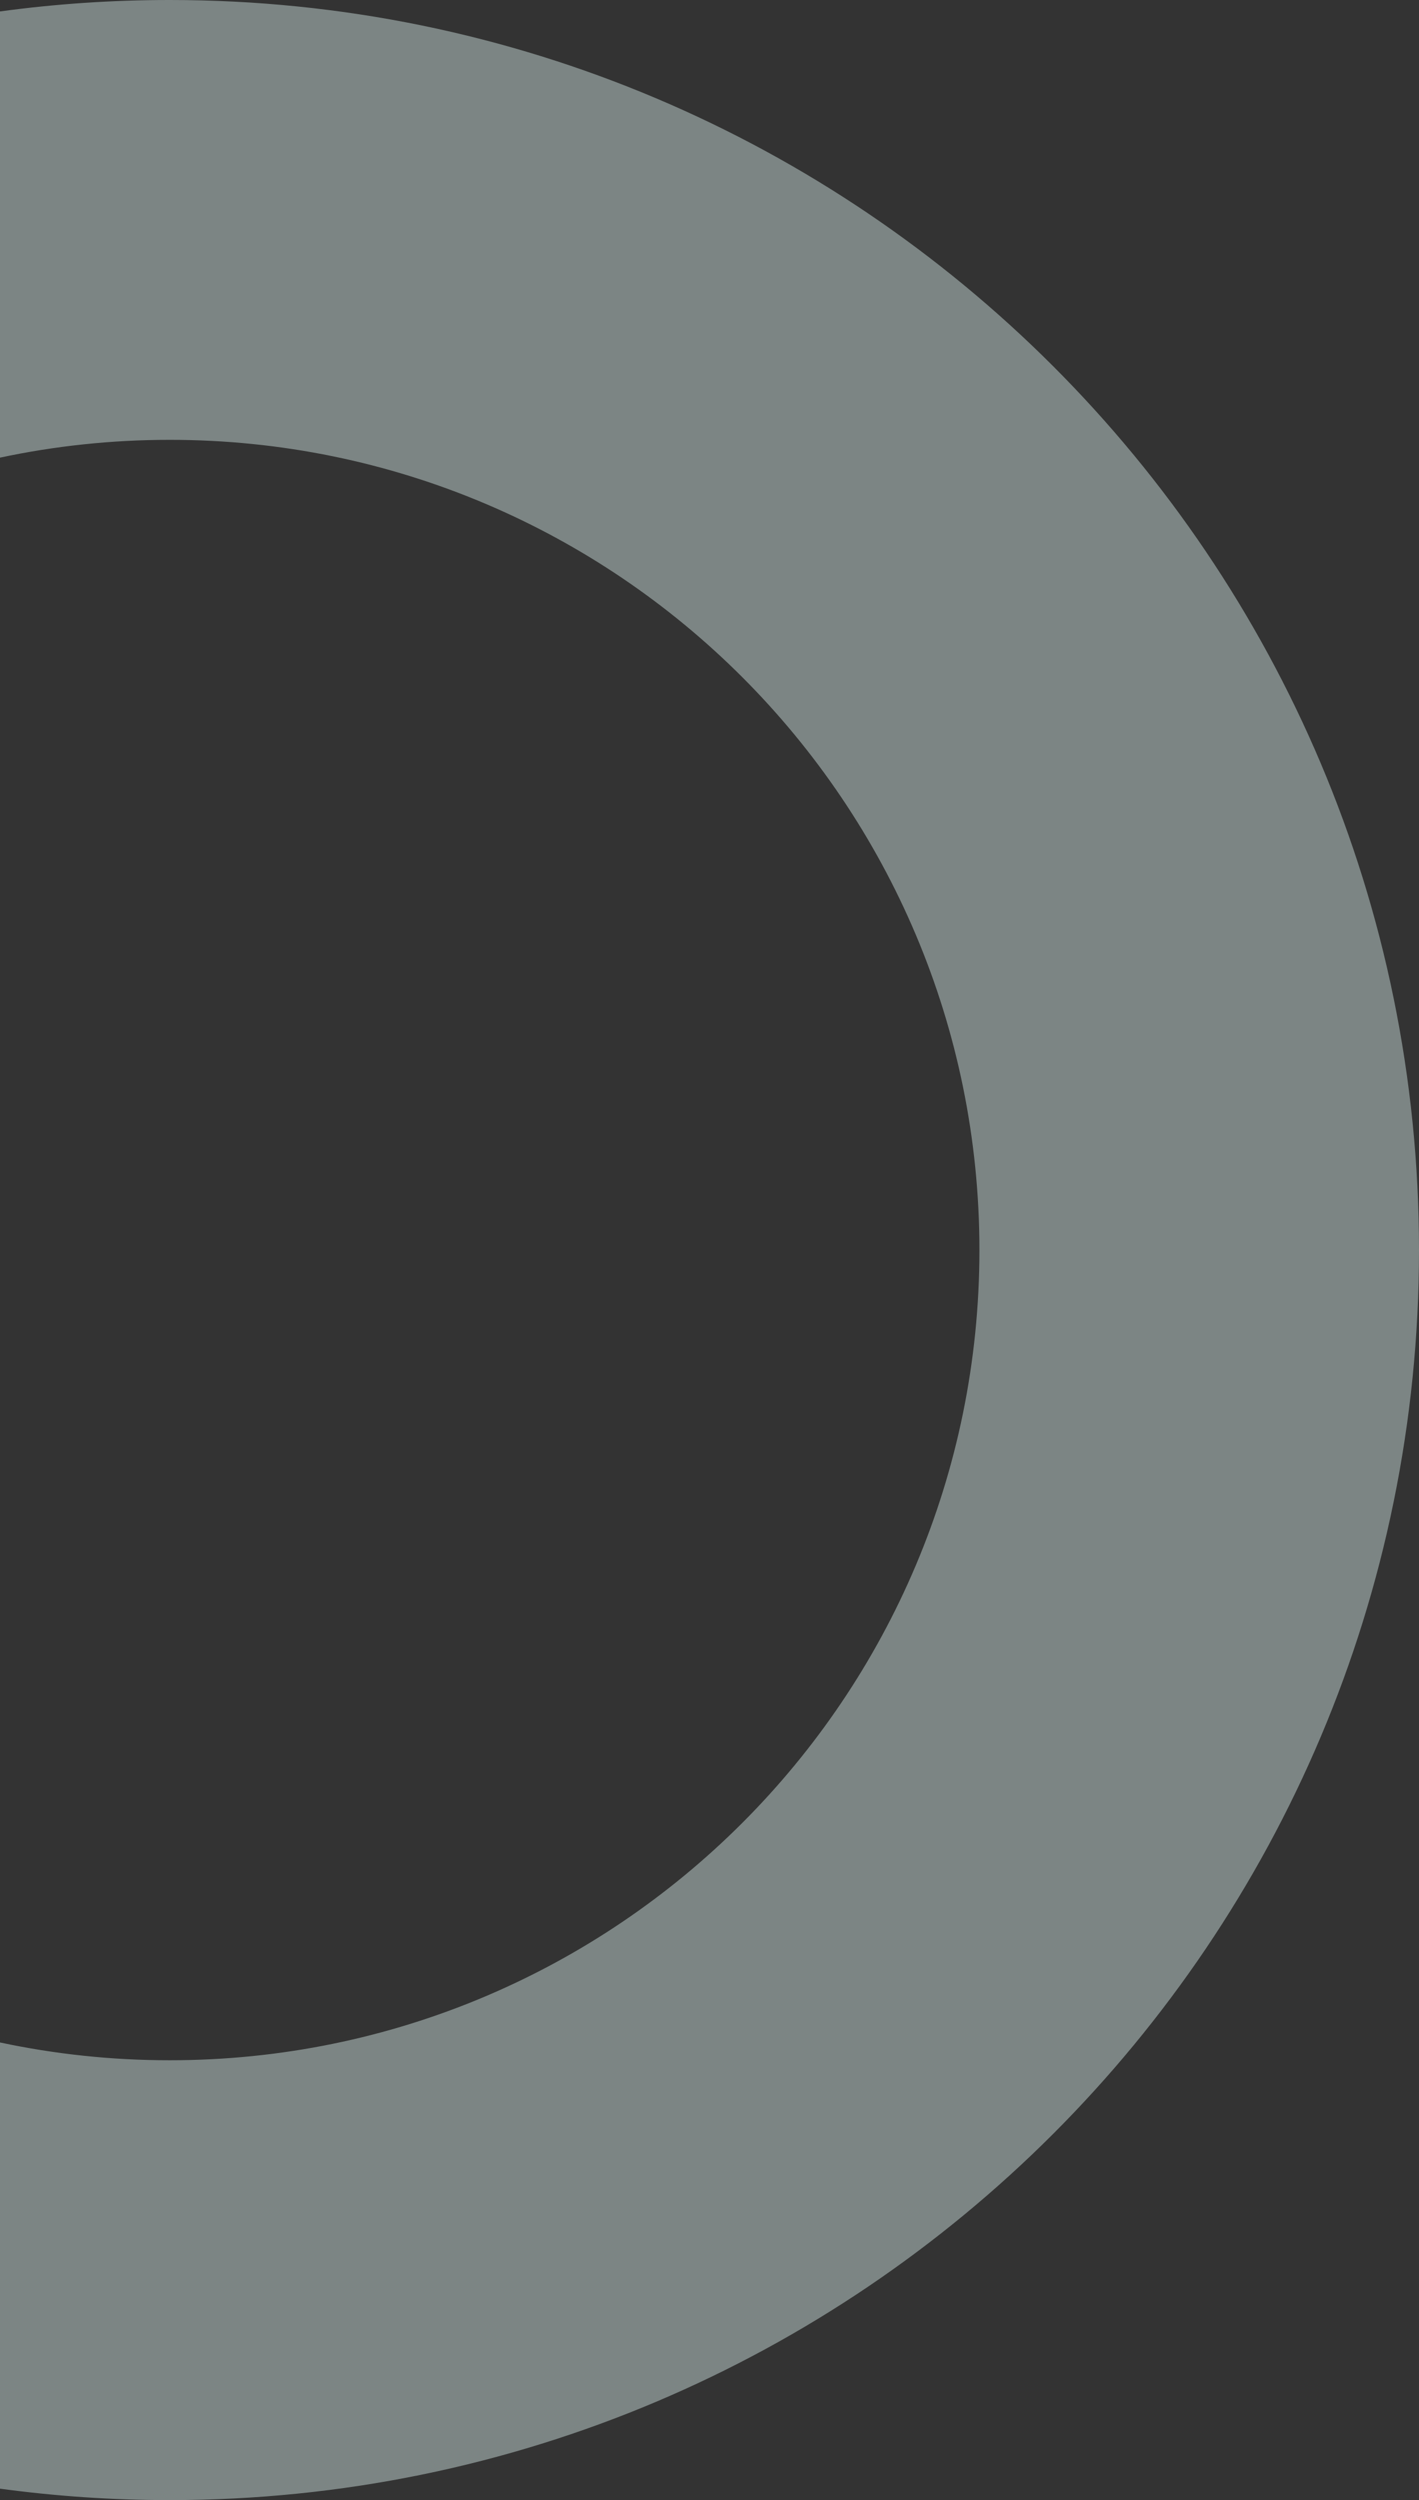 <svg width="92" height="162" viewBox="0 0 92 162" fill="none" xmlns="http://www.w3.org/2000/svg">
    <rect x="0" y="0" width="92" height="162" fill="#333333" stroke="none"/>
    <path fill-rule="evenodd" clip-rule="evenodd" d="M0 161.259C3.597 161.748 7.269 162 11 162C55.735 162 92 125.735 92 81C92 36.265 55.735 0 11 0C7.269 0 3.597 0.252 0 0.741V29.654C3.547 28.898 7.227 28.5 11 28.5C39.995 28.5 63.5 52.005 63.5 81C63.5 109.995 39.995 133.5 11 133.5C7.227 133.5 3.547 133.102 0 132.346V161.259Z" fill="#E8FFFC" fill-opacity="0.4"/>
</svg>
